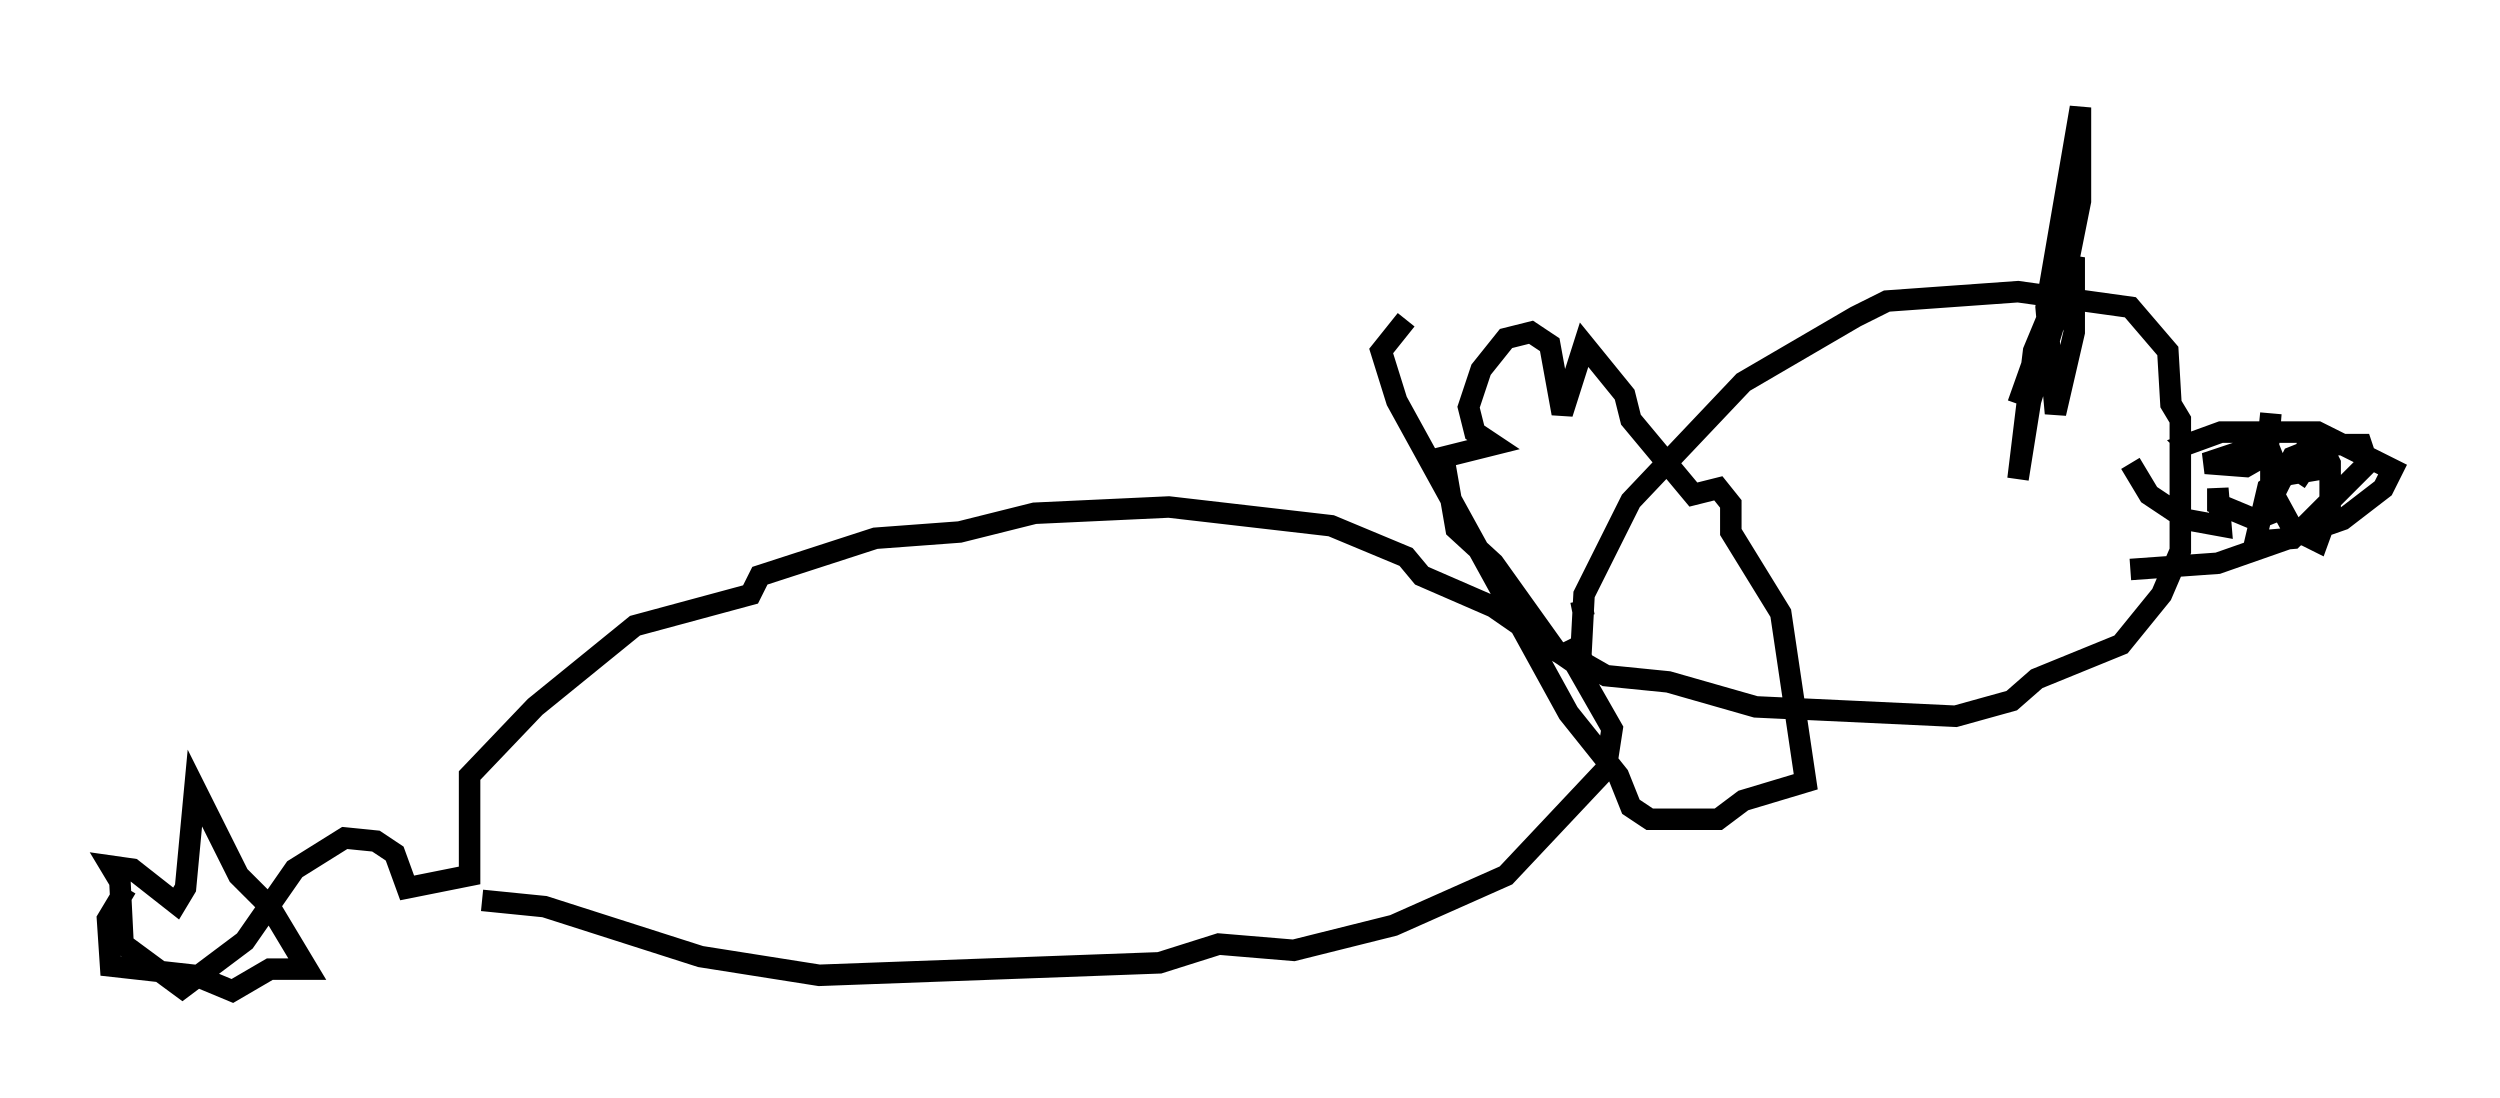<?xml version="1.0" encoding="utf-8" ?>
<svg baseProfile="full" height="51.106" version="1.1" width="116.324" xmlns="http://www.w3.org/2000/svg" xmlns:ev="http://www.w3.org/2001/xml-events" xmlns:xlink="http://www.w3.org/1999/xlink"><defs /><rect fill="white" height="51.106" width="116.324" x="0" y="0" /><path d="M19.525, 42.475 m2.905, -0.581 l2.905, 0.291 7.263, 2.324 l5.52, 0.872 15.832, -0.581 l2.76, -0.872 3.486, 0.291 l4.648, -1.162 5.229, -2.324 l4.648, -4.939 0.291, -1.888 l-1.743, -3.05 -3.777, -2.615 l-3.341, -1.453 -0.726, -0.872 l-3.486, -1.453 -7.553, -0.872 l-6.246, 0.291 -3.486, 0.872 l-3.922, 0.291 -5.374, 1.743 l-0.436, 0.872 -5.374, 1.453 l-4.648, 3.777 -3.05, 3.196 l0.0, 4.648 -2.905, 0.581 l-0.581, -1.598 -0.872, -0.581 l-1.453, -0.145 -2.324, 1.453 l-2.324, 3.341 -2.905, 2.179 l-2.76, -2.034 -0.145, -2.905 l-0.436, -0.726 1.017, 0.145 l2.034, 1.598 0.436, -0.726 l0.436, -4.648 2.034, 4.067 l1.453, 1.453 1.743, 2.905 l-1.743, 0.0 -1.743, 1.017 l-1.743, -0.726 -3.922, -0.436 l-0.145, -2.179 0.872, -1.453 m67.687, -13.363 l0.145, 0.726 m-0.145, 1.743 l0.145, -2.76 2.179, -4.358 l5.229, -5.52 5.229, -3.05 l1.453, -0.726 6.101, -0.436 l5.229, 0.726 1.743, 2.034 l0.145, 2.469 0.436, 0.726 l0.0, 6.101 -0.872, 2.034 l-1.888, 2.324 -3.922, 1.598 l-1.162, 1.017 -2.615, 0.726 l-9.296, -0.436 -4.067, -1.162 l-2.905, -0.291 -1.017, -0.581 l-0.581, -1.162 m26, -3.196 l4.067, -0.291 5.81, -2.034 l1.888, -1.453 0.436, -0.872 l-3.486, -1.743 -4.503, 0.0 l-1.598, 0.581 0.291, 0.291 m4.793, 1.453 l1.162, -1.743 0.436, 0.872 l0.0, 2.034 -0.581, 1.598 l-1.162, -0.581 -0.872, -1.598 l0.872, -1.743 1.453, -0.581 l1.743, 0.0 0.291, 0.872 l-3.486, 3.486 -1.743, 0.145 l0.581, -2.469 1.453, -1.017 l0.291, -0.726 0.581, 0.872 l-1.743, 0.291 -0.581, -1.453 l0.145, -1.453 -0.145, 1.888 l-1.017, 0.581 -1.888, -0.145 l2.615, -0.872 0.436, 1.017 l0.0, 2.179 -0.726, 0.291 l-1.743, -0.726 0.0, -0.726 l0.145, 1.743 -1.598, -0.291 l-1.743, -1.162 -0.872, -1.453 m-25.564, 9.441 l-1.162, -0.726 -2.905, -4.067 l-1.743, -1.598 -0.581, -3.341 l2.324, -0.581 -0.872, -0.581 l-0.291, -1.162 0.581, -1.743 l1.162, -1.453 1.162, -0.291 l0.872, 0.581 0.581, 3.196 l1.017, -3.196 1.888, 2.324 l0.291, 1.162 2.905, 3.486 l1.162, -0.291 0.581, 0.726 l0.0, 1.307 2.324, 3.777 l1.162, 7.844 -2.905, 0.872 l-1.162, 0.872 -3.196, 0.0 l-0.872, -0.581 -0.581, -1.453 l-2.324, -2.905 -7.989, -14.525 l-0.726, -2.324 1.162, -1.453 m29.922, -0.291 l-0.726, 1.743 -0.726, 5.955 l0.581, -3.631 2.034, -6.682 l0.0, 3.486 -0.872, 3.777 l-0.436, -4.939 1.598, -9.296 l0.0, 4.358 -0.581, 2.905 l-2.324, 6.536 " fill="none" stroke="black" stroke-width="1" /></svg>